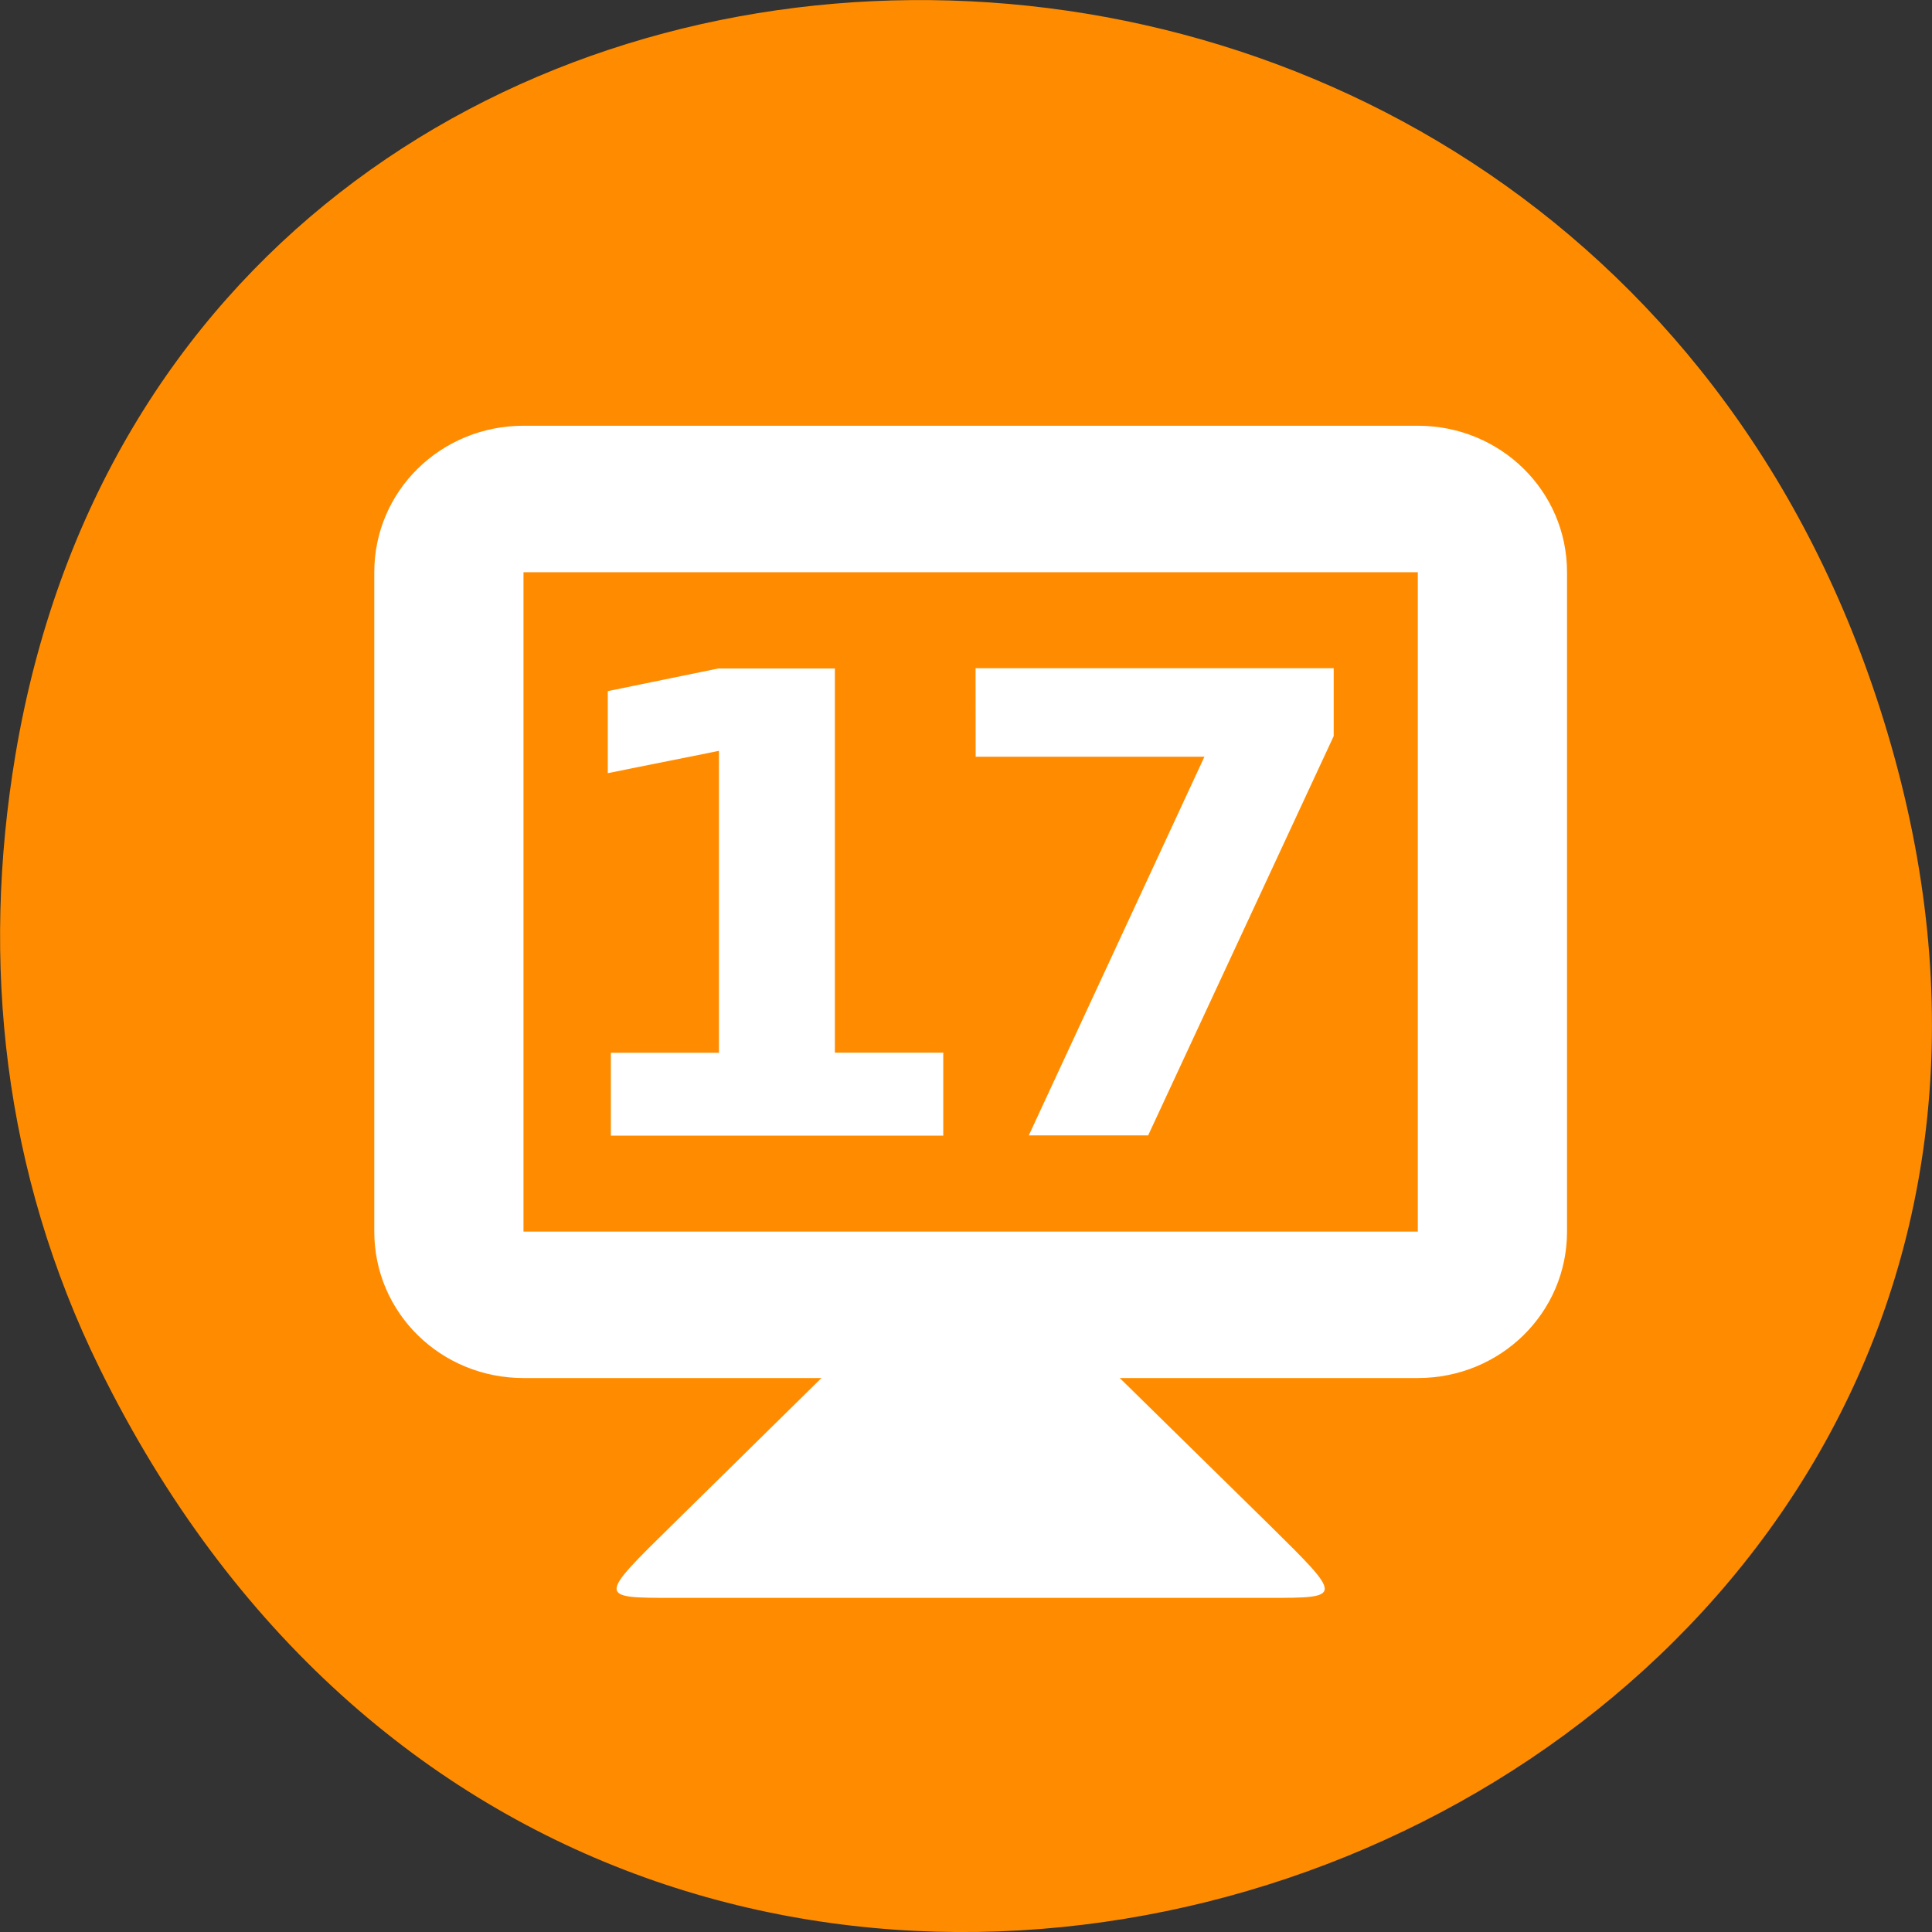 <svg xmlns="http://www.w3.org/2000/svg" viewBox="0 0 22 22"><rect x="0" y="0" width="22" height="22" fill="#333333" stroke="none"/><path d="m 1.137 15.586 c 6.008 12.191 23.84 5.398 20.434 -6.969 c -3.207 -11.648 -19.496 -11.32 -21.395 -0.023 c -0.395 2.359 -0.141 4.754 0.961 6.992" style="fill:#ff8c00"/><g style="fill:#fff"><path d="m 9.355 15.691 l -1.695 1.668 c -0.852 0.836 -0.852 0.836 0 0.836 h 6.789 c 0.848 0 0.848 0 0 -0.836 l -1.699 -1.668 v -0.832 h -3.395"/><path d="m 5.961 4.848 c -0.941 0 -1.699 0.742 -1.699 1.668 v 7.508 c 0 0.926 0.758 1.668 1.699 1.668 h 10.184 c 0.941 0 1.699 -0.742 1.699 -1.668 v -7.508 c 0 -0.926 -0.758 -1.668 -1.699 -1.668 m -10.184 1.668 h 10.184 v 7.508 h -10.184"/><path d="m 6.953 11.988 h 1.234 v -3.438 l -1.266 0.254 v -0.934 l 1.258 -0.258 h 1.328 v 4.375 h 1.234 v 0.945 h -3.785 v -0.945"/><path d="m 11.109 7.609 h 4.078 v 0.773 l -2.113 4.547 h -1.359 l 2 -4.312 h -2.605"/></g></svg>